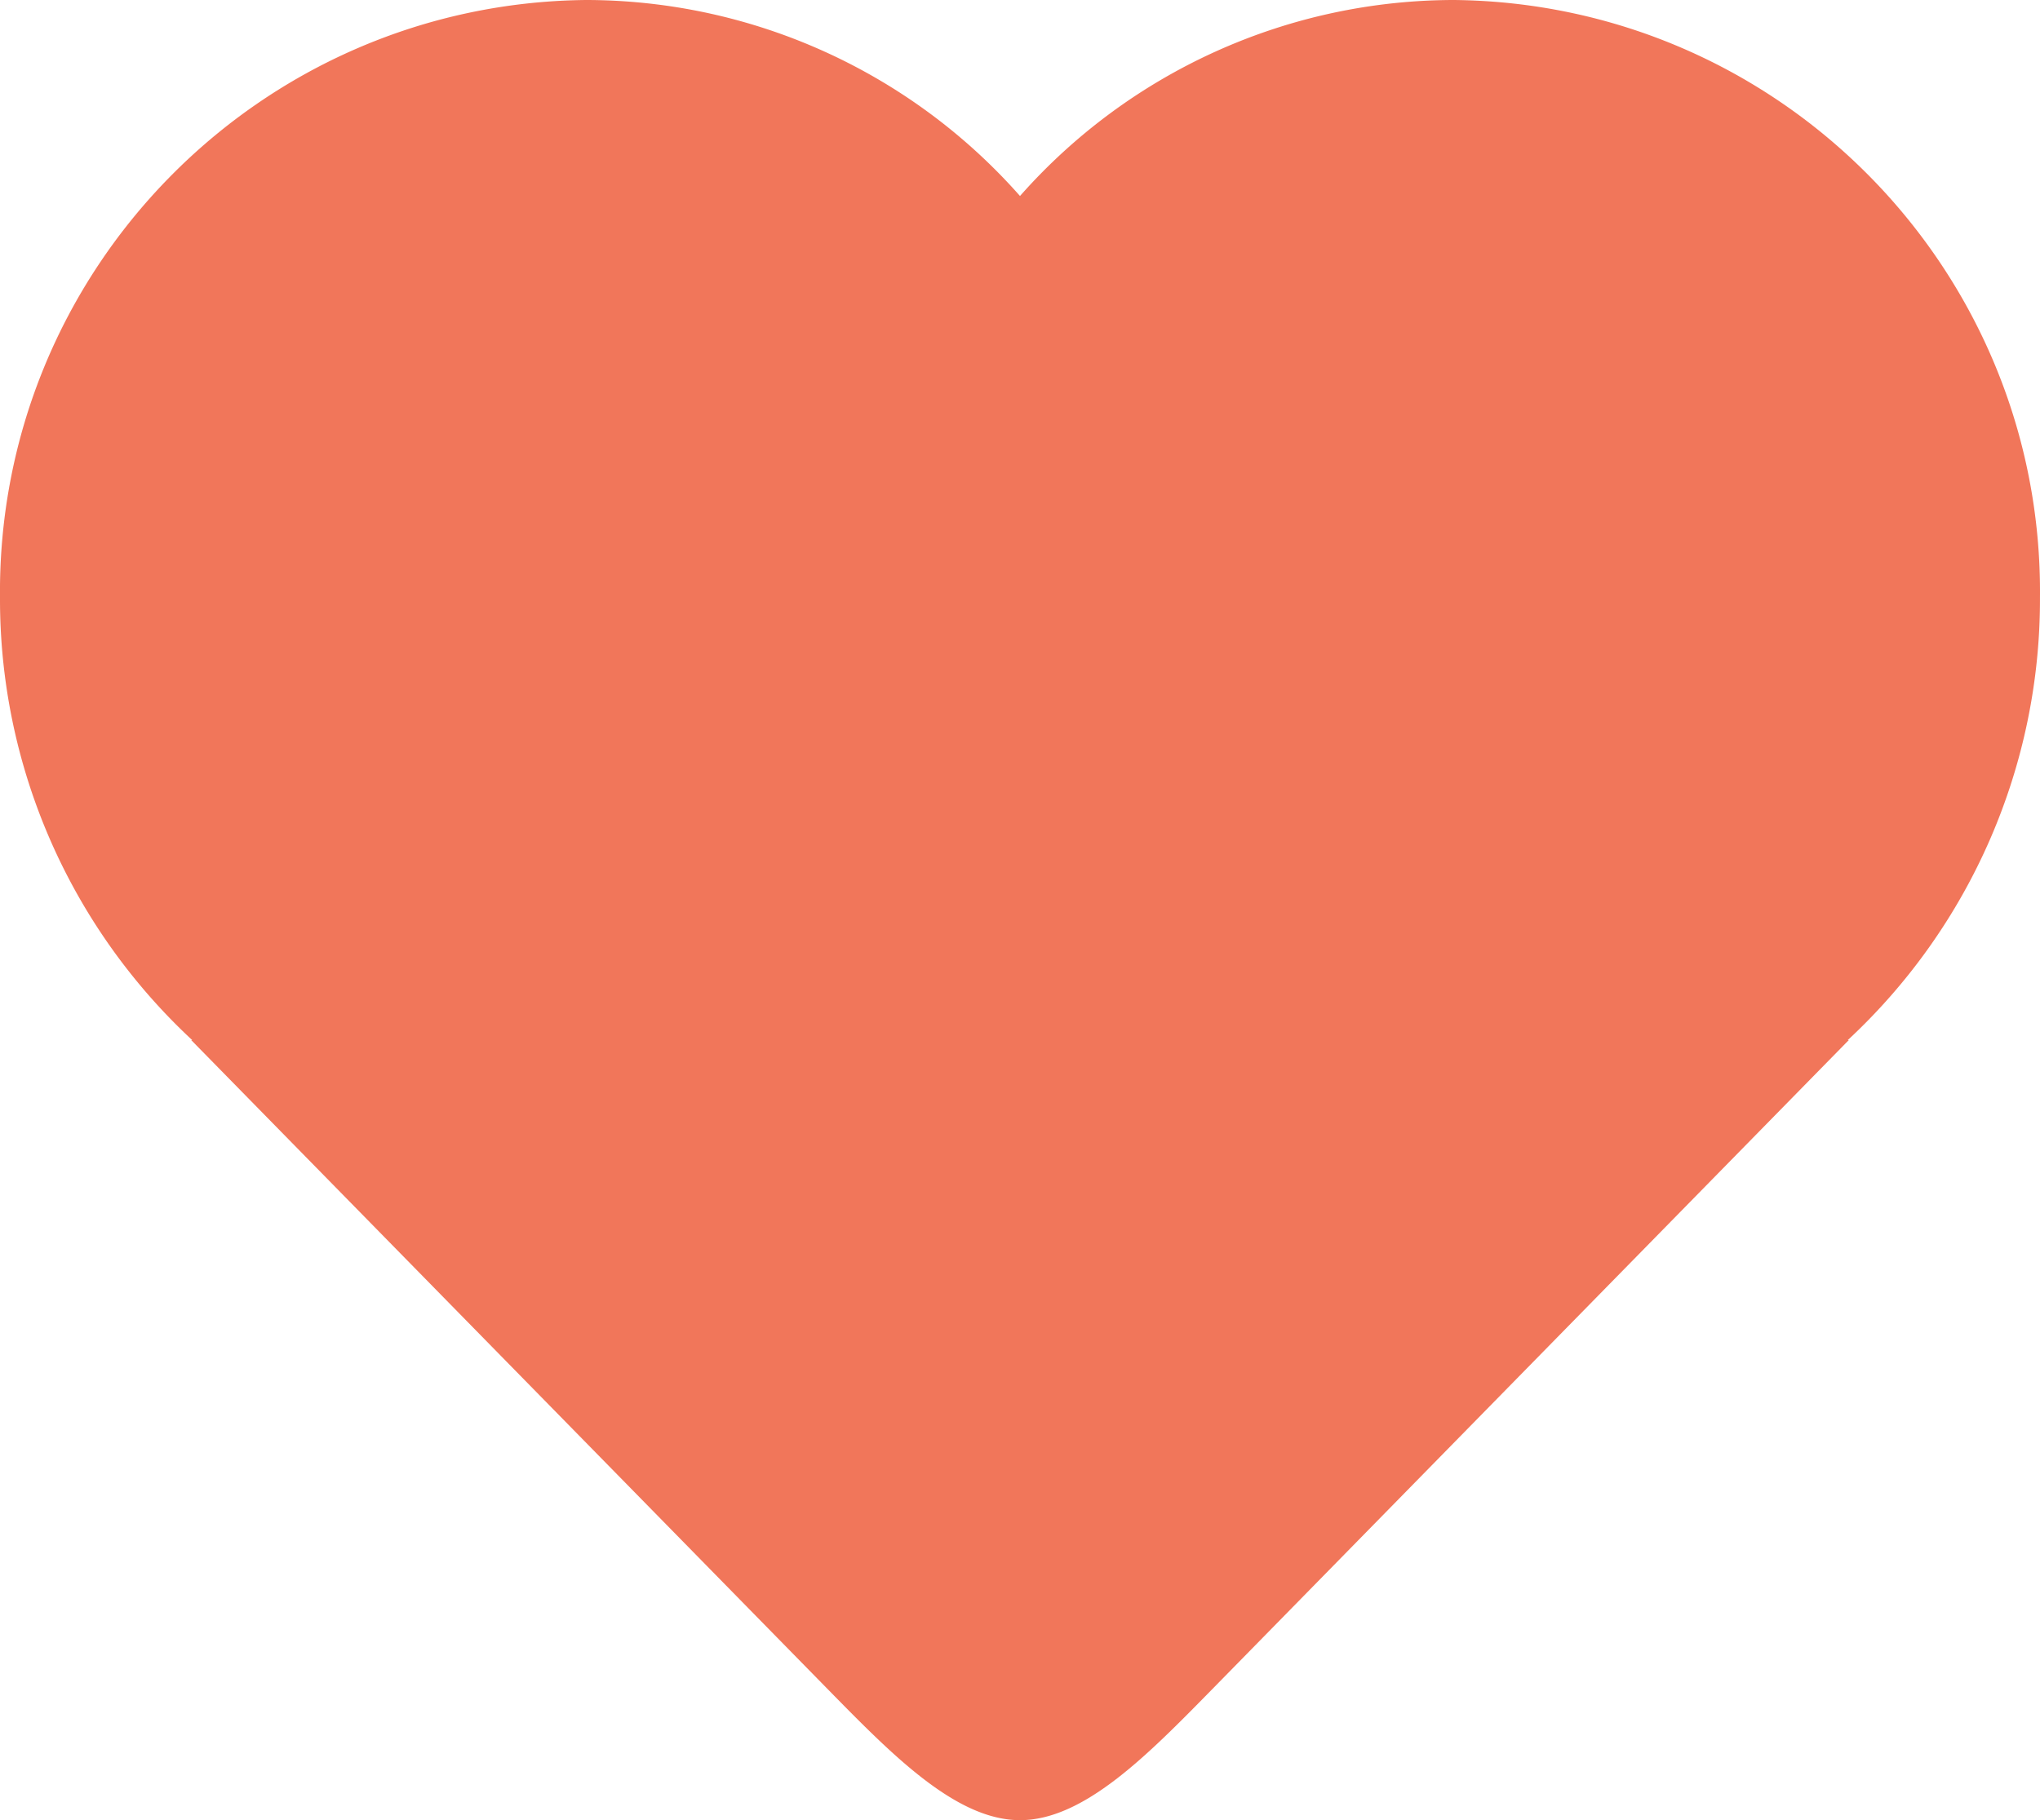 <svg xmlns="http://www.w3.org/2000/svg" viewBox="0 0 955.76 853.03"><title>heart-on</title><path d="M681.21,0A271.59,271.59,0,0,0,477.88,91.85,271.55,271.55,0,0,0,274.53,0C121.41,1.57-1.47,126.92,0,280.05A281.93,281.93,0,0,0,90.06,487.44h-.45L388.28,792.1C418.15,822.56,448,853,477.88,853s59.73-30.47,89.62-60.93L866.16,487.44h-.47a281.91,281.91,0,0,0,90.06-207.39C957.24,126.91,834.34,1.55,681.21,0Z" style="fill:#f1765a;fill-rule:evenodd"/></svg>